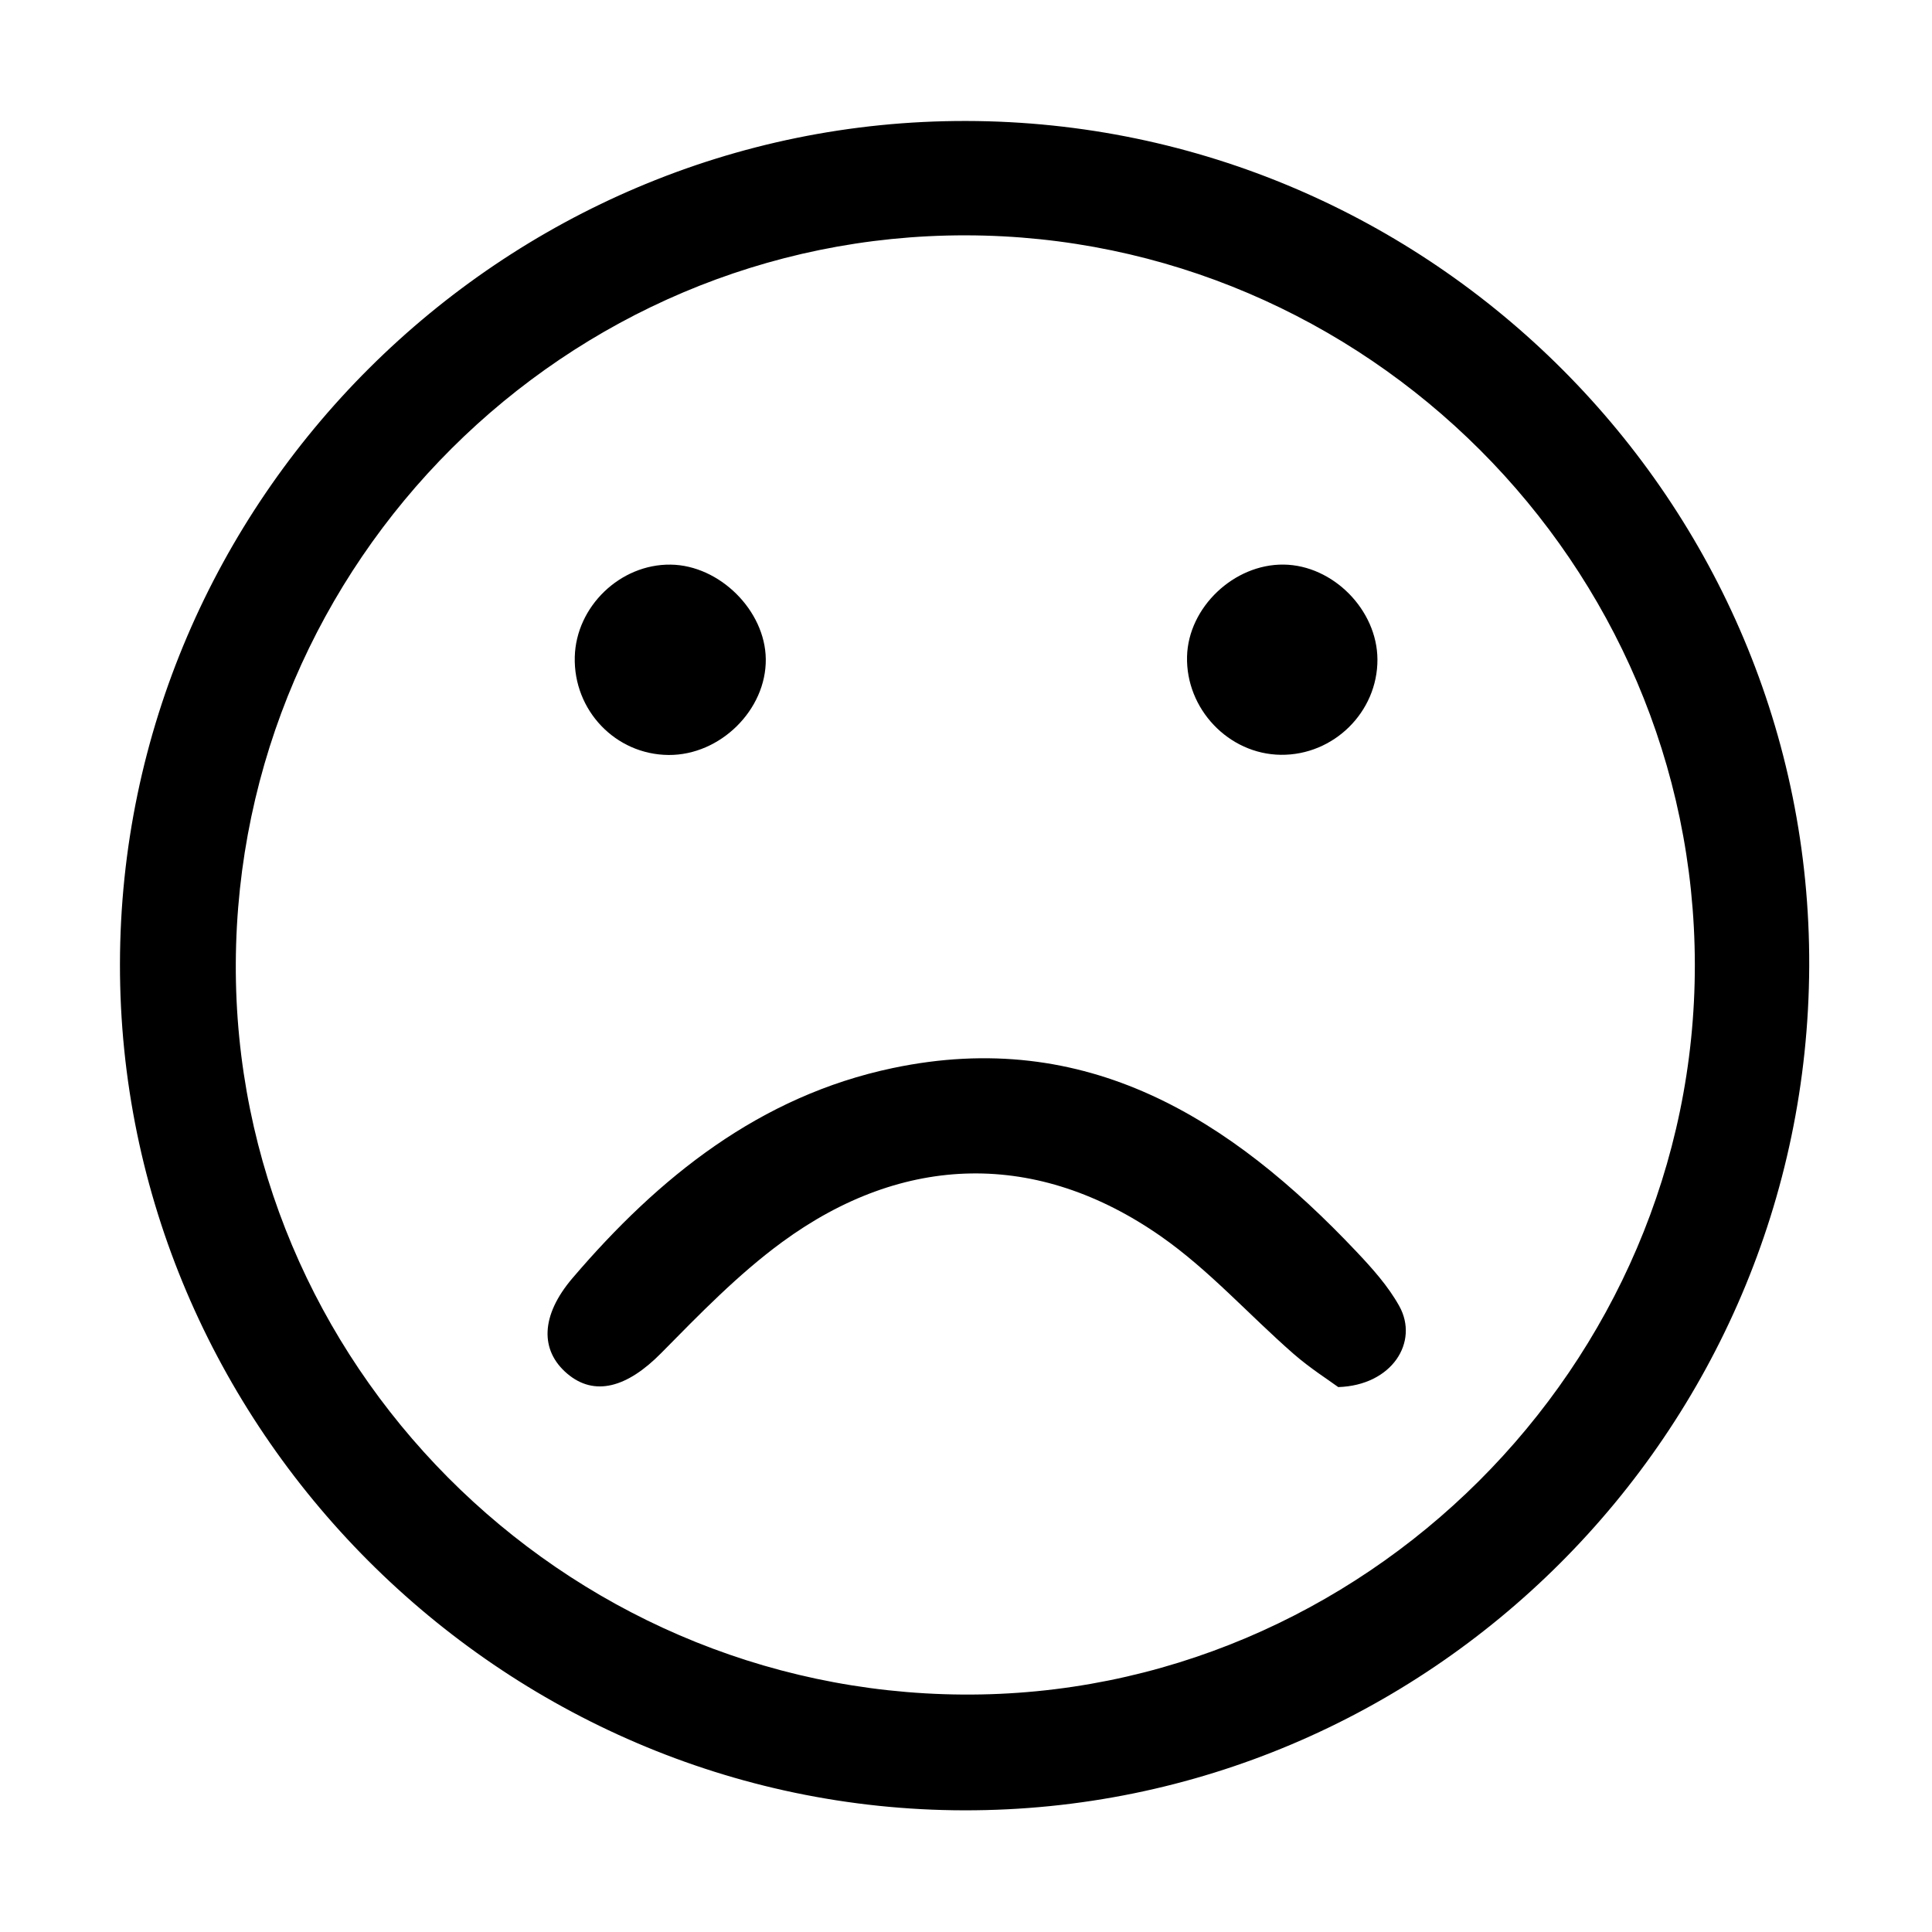 <?xml version="1.0" standalone="no"?><!DOCTYPE svg PUBLIC "-//W3C//DTD SVG 1.1//EN" "http://www.w3.org/Graphics/SVG/1.1/DTD/svg11.dtd"><svg t="1553073909172" class="icon" style="" viewBox="0 0 1024 1024" version="1.1" xmlns="http://www.w3.org/2000/svg" p-id="21459" xmlns:xlink="http://www.w3.org/1999/xlink" width="64" height="64"><defs><style type="text/css"></style></defs><path d="M958.923 512.078c-0.975 247.078-201.919 447.819-447.885 447.431C265.433 959.122 63.239 756.43 63.581 510.949 63.922 265.015 266.041 63.667 512.119 64.12 758.732 64.576 959.894 266.256 958.923 512.078zM511.915 124.733c-212.01-0.311-385.903 173.062-386.936 385.775-1.026 211.507 172.502 386.148 385.17 387.64 212.102 1.488 388.431-174.305 388.151-386.973C898.023 299.146 723.947 125.044 511.915 124.733z" p-id="21460"></path><path d="M709.298 735.182c-5.047-3.714-15.005-10.022-23.774-17.691-23.56-20.601-44.756-44.439-70.225-62.215-65.368-45.623-136.266-44.266-200.844 3.119-23.234 17.048-43.693 38.163-64.032 58.79-17.978 18.233-35.296 23.153-49.752 10.901-14.513-12.299-14.231-30.755 2.806-50.704 45.686-53.494 99.184-96.439 169.67-111.281 102.733-21.632 179.099 26.701 245.872 97.368 8.367 8.855 16.766 18.237 22.625 28.779C752.209 711.254 737.847 734.29 709.298 735.182z" p-id="21461"></path><path d="M354.362 400.153c-28.094-0.208-50.48-23.629-49.72-52.022 0.714-26.726 24.11-49.22 50.827-48.869 25.946 0.341 50.108 24.33 50.412 50.051C406.199 376.205 381.726 400.355 354.362 400.153z" p-id="21462"></path><path d="M678.822 400.061c-27.606-0.342-50.404-24.292-49.663-52.171 0.692-26.016 24.878-48.981 51.232-48.648 26.131 0.33 49.551 24.027 49.678 50.267C730.204 377.373 706.852 400.407 678.822 400.061z" p-id="21463"></path></svg>